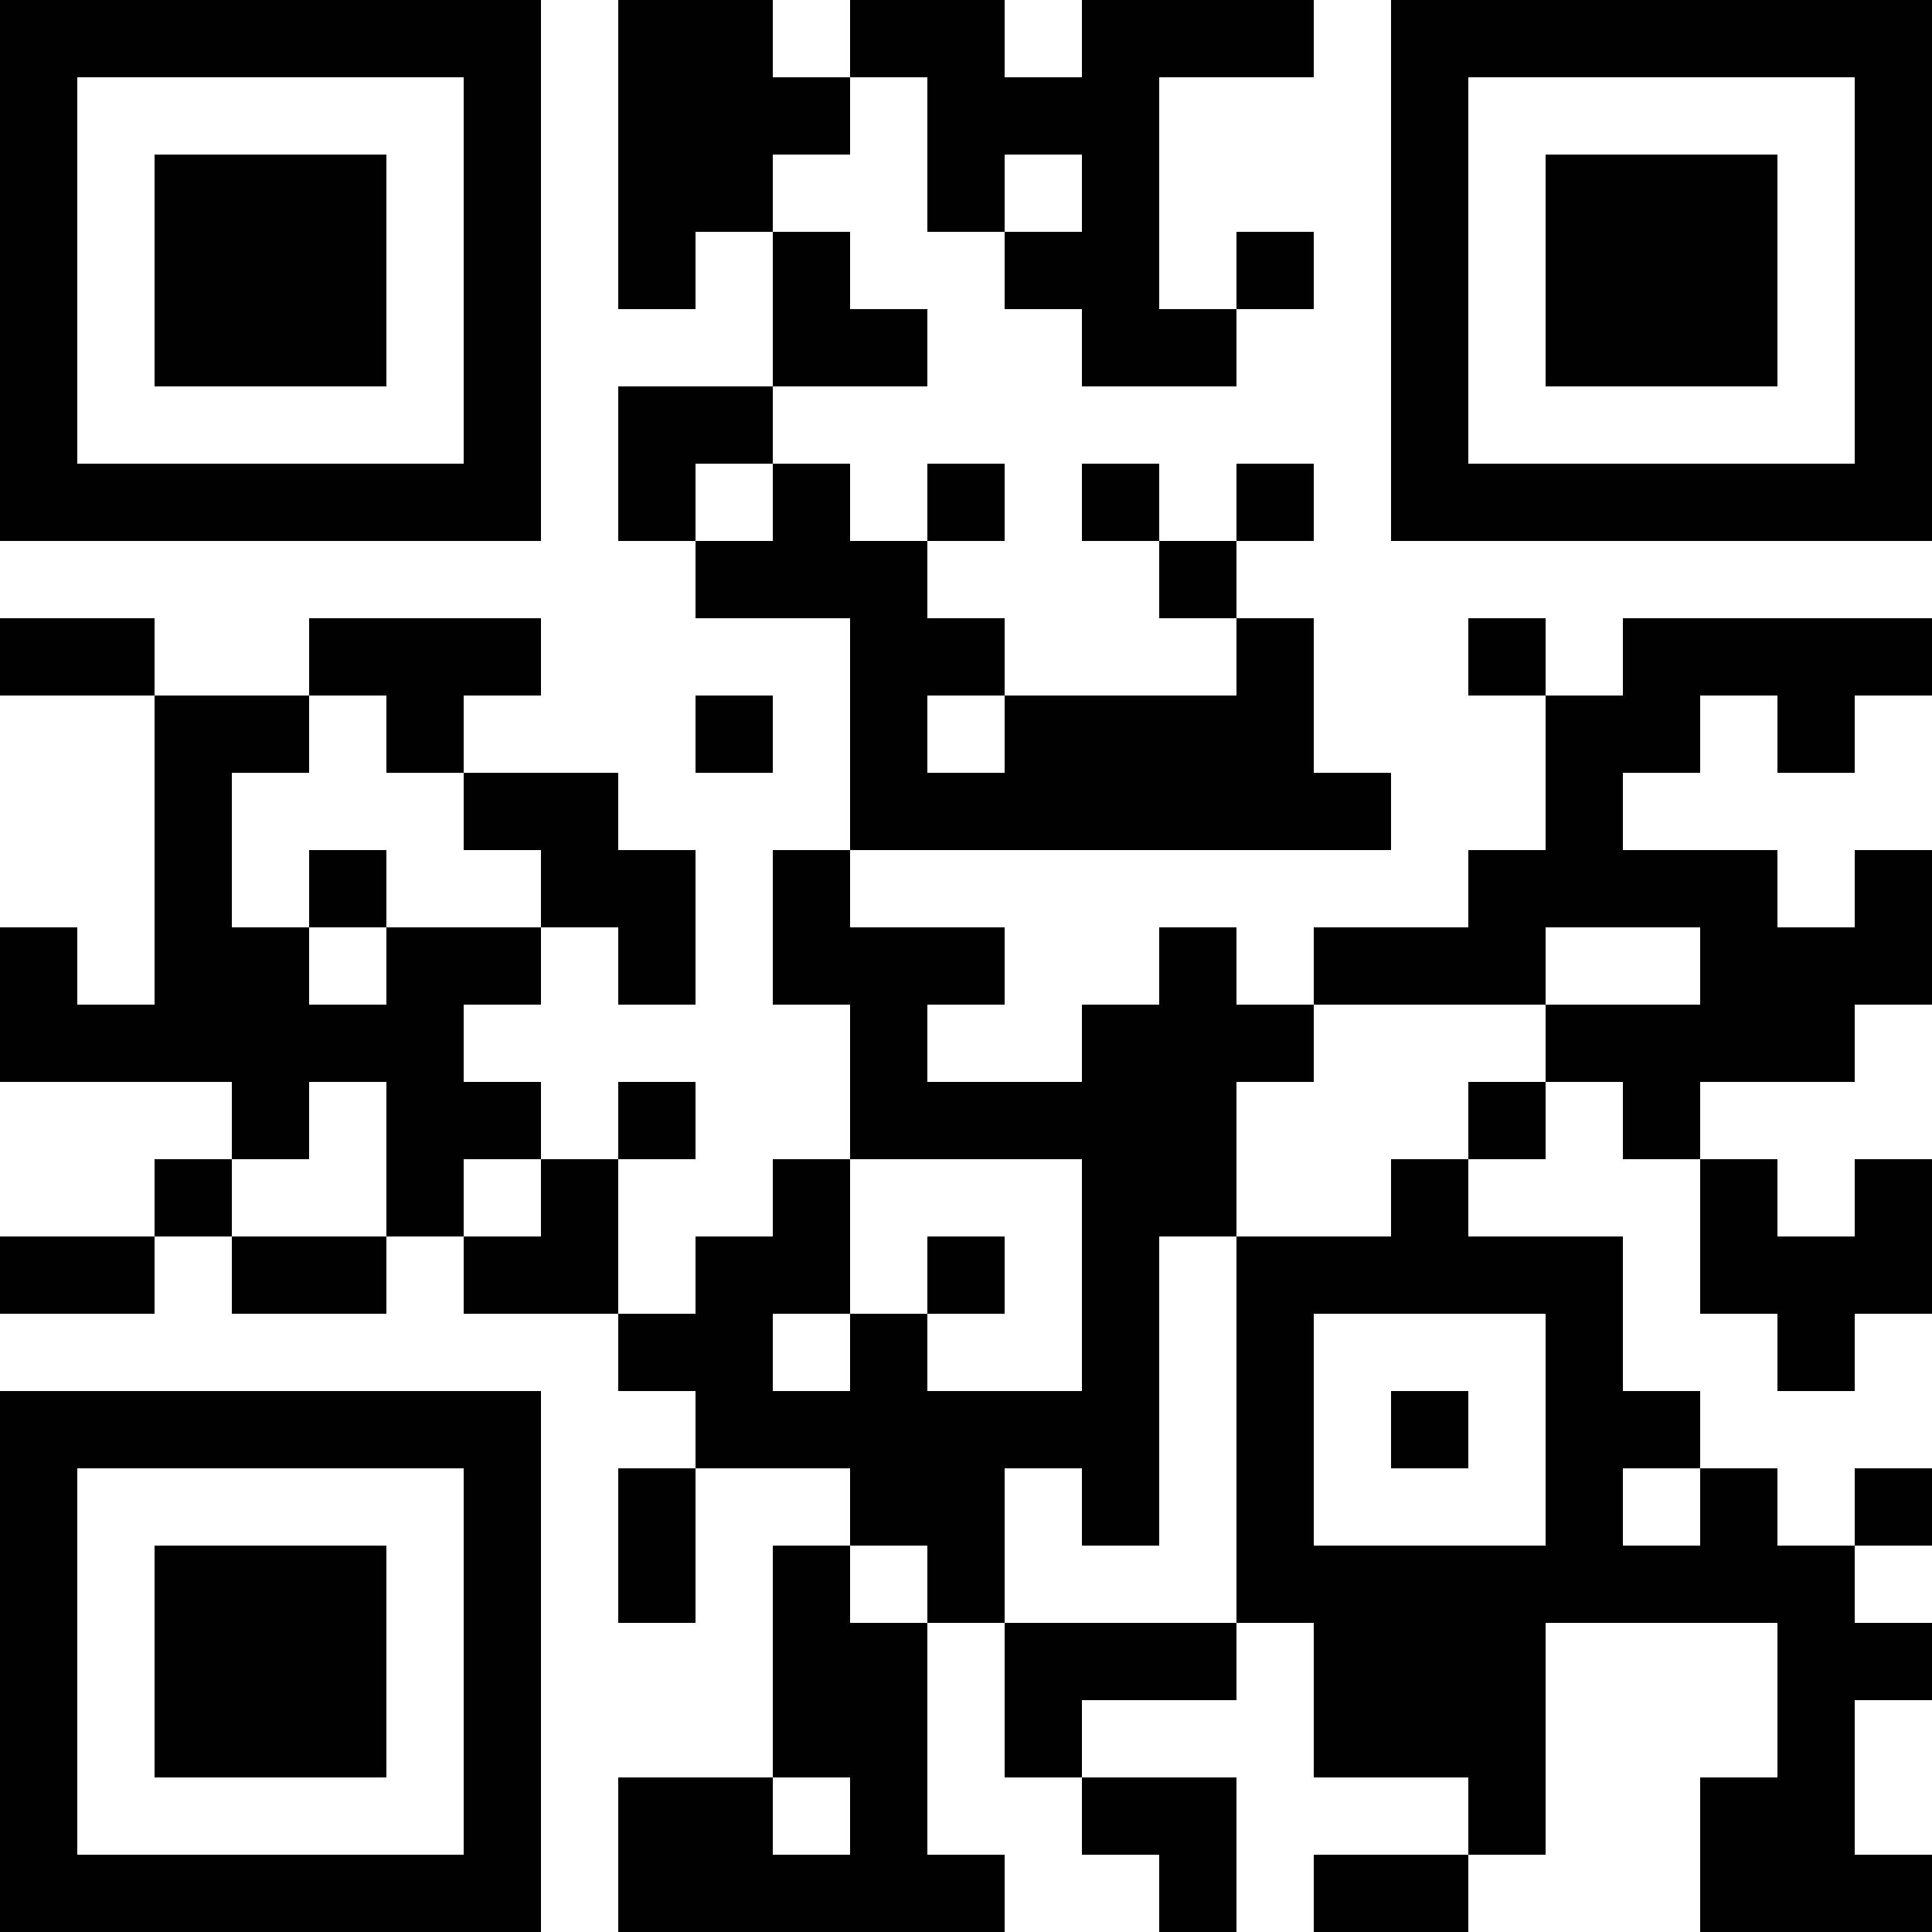 <?xml version="1.0" encoding="UTF-8"?>
<svg xmlns="http://www.w3.org/2000/svg" version="1.1" width="100" height="100" viewBox="0 0 100 100"><rect x="0" y="0" width="100" height="100" fill="#ffffff"/><g transform="scale(4)"><g transform="translate(0,0)"><path fill-rule="evenodd" d="M8 0L8 4L9 4L9 3L10 3L10 5L8 5L8 7L9 7L9 8L11 8L11 11L10 11L10 13L11 13L11 15L10 15L10 16L9 16L9 17L8 17L8 15L9 15L9 14L8 14L8 15L7 15L7 14L6 14L6 13L7 13L7 12L8 12L8 13L9 13L9 11L8 11L8 10L6 10L6 9L7 9L7 8L4 8L4 9L2 9L2 8L0 8L0 9L2 9L2 13L1 13L1 12L0 12L0 14L3 14L3 15L2 15L2 16L0 16L0 17L2 17L2 16L3 16L3 17L5 17L5 16L6 16L6 17L8 17L8 18L9 18L9 19L8 19L8 21L9 21L9 19L11 19L11 20L10 20L10 23L8 23L8 25L13 25L13 24L12 24L12 21L13 21L13 23L14 23L14 24L15 24L15 25L16 25L16 23L14 23L14 22L16 22L16 21L17 21L17 23L19 23L19 24L17 24L17 25L19 25L19 24L20 24L20 21L23 21L23 23L22 23L22 25L25 25L25 24L24 24L24 22L25 22L25 21L24 21L24 20L25 20L25 19L24 19L24 20L23 20L23 19L22 19L22 18L21 18L21 16L19 16L19 15L20 15L20 14L21 14L21 15L22 15L22 17L23 17L23 18L24 18L24 17L25 17L25 15L24 15L24 16L23 16L23 15L22 15L22 14L24 14L24 13L25 13L25 11L24 11L24 12L23 12L23 11L21 11L21 10L22 10L22 9L23 9L23 10L24 10L24 9L25 9L25 8L21 8L21 9L20 9L20 8L19 8L19 9L20 9L20 11L19 11L19 12L17 12L17 13L16 13L16 12L15 12L15 13L14 13L14 14L12 14L12 13L13 13L13 12L11 12L11 11L18 11L18 10L17 10L17 8L16 8L16 7L17 7L17 6L16 6L16 7L15 7L15 6L14 6L14 7L15 7L15 8L16 8L16 9L13 9L13 8L12 8L12 7L13 7L13 6L12 6L12 7L11 7L11 6L10 6L10 5L12 5L12 4L11 4L11 3L10 3L10 2L11 2L11 1L12 1L12 3L13 3L13 4L14 4L14 5L16 5L16 4L17 4L17 3L16 3L16 4L15 4L15 1L17 1L17 0L14 0L14 1L13 1L13 0L11 0L11 1L10 1L10 0ZM13 2L13 3L14 3L14 2ZM9 6L9 7L10 7L10 6ZM4 9L4 10L3 10L3 12L4 12L4 13L5 13L5 12L7 12L7 11L6 11L6 10L5 10L5 9ZM9 9L9 10L10 10L10 9ZM12 9L12 10L13 10L13 9ZM4 11L4 12L5 12L5 11ZM20 12L20 13L17 13L17 14L16 14L16 16L15 16L15 20L14 20L14 19L13 19L13 21L16 21L16 16L18 16L18 15L19 15L19 14L20 14L20 13L22 13L22 12ZM4 14L4 15L3 15L3 16L5 16L5 14ZM6 15L6 16L7 16L7 15ZM11 15L11 17L10 17L10 18L11 18L11 17L12 17L12 18L14 18L14 15ZM12 16L12 17L13 17L13 16ZM17 17L17 20L20 20L20 17ZM18 18L18 19L19 19L19 18ZM21 19L21 20L22 20L22 19ZM11 20L11 21L12 21L12 20ZM10 23L10 24L11 24L11 23ZM0 0L0 7L7 7L7 0ZM1 1L1 6L6 6L6 1ZM2 2L2 5L5 5L5 2ZM18 0L18 7L25 7L25 0ZM19 1L19 6L24 6L24 1ZM20 2L20 5L23 5L23 2ZM0 18L0 25L7 25L7 18ZM1 19L1 24L6 24L6 19ZM2 20L2 23L5 23L5 20Z" fill="#000000"/></g></g></svg>
